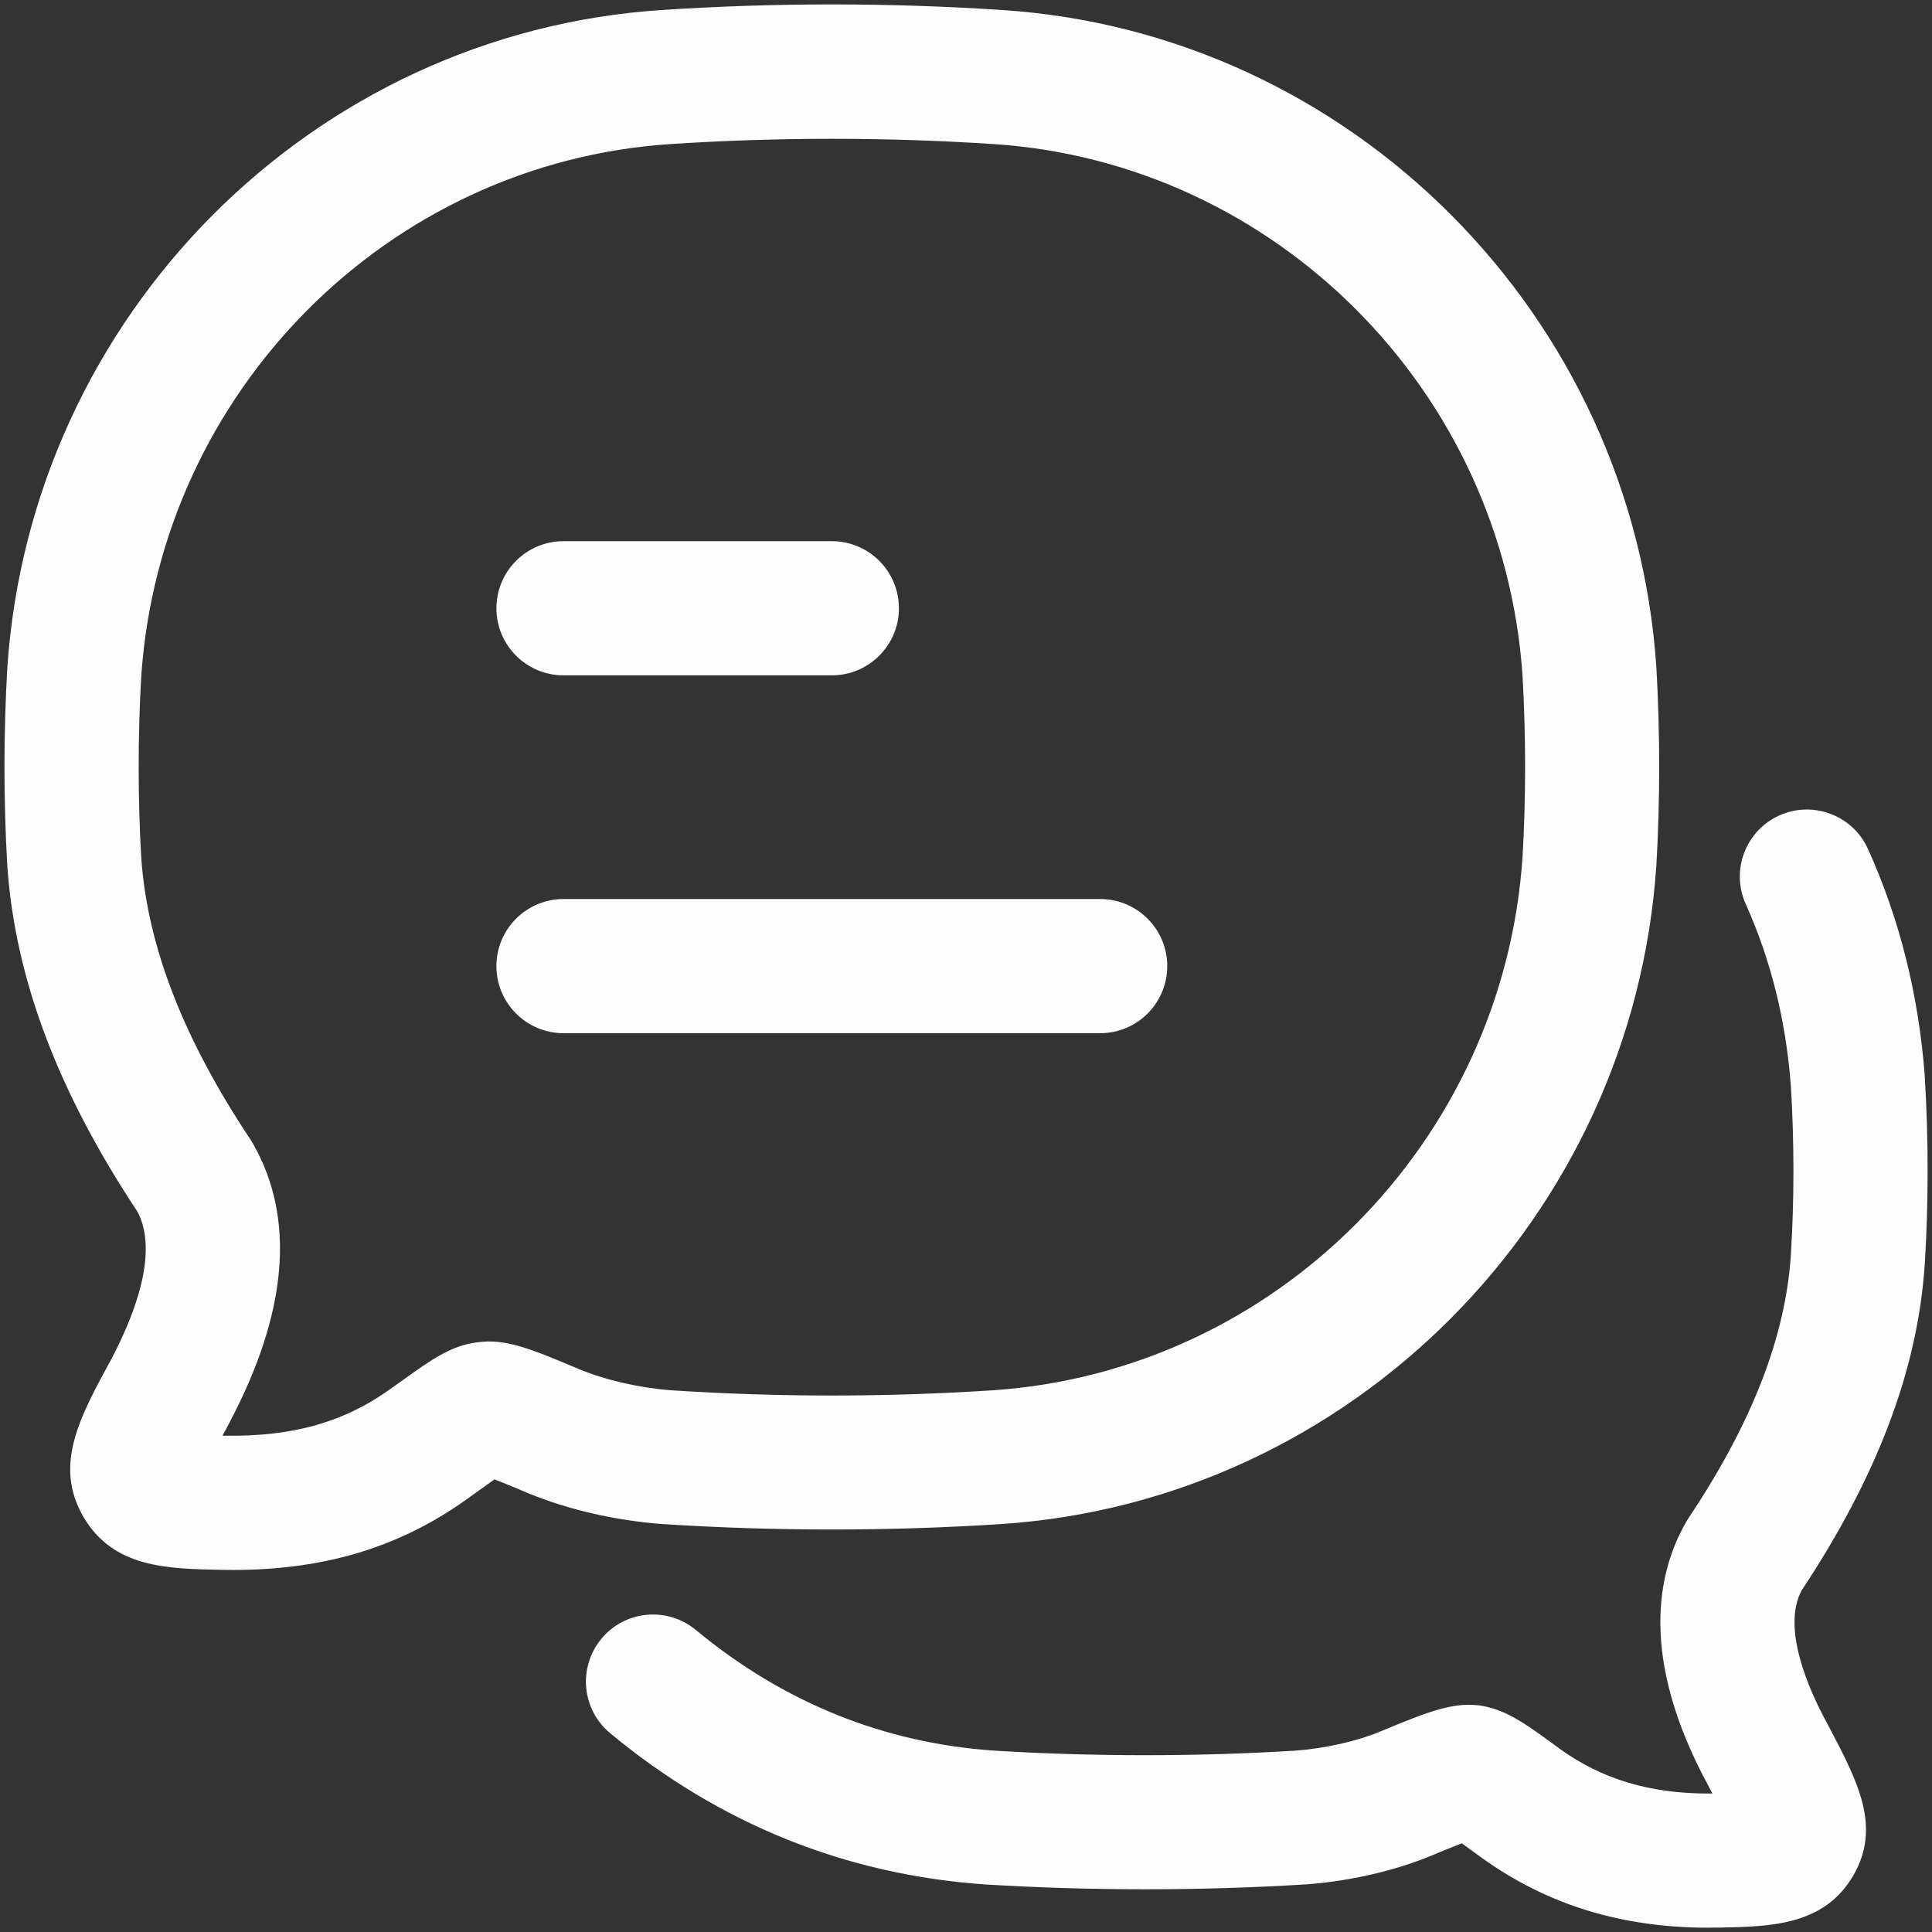 <svg width="18" height="18" viewBox="0 0 18 18" fill="none" xmlns="http://www.w3.org/2000/svg">
<rect x="0" y="0" width="18" height="18" fill="#333333" stroke="none"/>
<path d="M5.25 9.626C4.905 9.626 4.625 9.346 4.625 9.001C4.625 8.656 4.905 8.376 5.25 8.376H10.25C10.595 8.376 10.875 8.656 10.875 9.001C10.875 9.346 10.595 9.626 10.25 9.626H5.25Z" fill="#FDFDFD"/>
<path d="M7.75 6.292H5.25C4.905 6.292 4.625 6.012 4.625 5.667C4.625 5.322 4.905 5.042 5.25 5.042H7.75C8.095 5.042 8.375 5.322 8.375 5.667C8.375 6.012 8.095 6.292 7.75 6.292Z" fill="#FDFDFD"/>
<path fill-rule="evenodd" clip-rule="evenodd" d="M2.169 14.627H2.171C3.047 14.627 3.759 14.404 4.397 13.933L4.449 13.896L4.467 13.883C4.515 13.848 4.564 13.813 4.607 13.783C4.698 13.818 4.82 13.869 4.921 13.912C5.296 14.066 5.737 14.167 6.167 14.199C7.217 14.267 8.283 14.267 9.333 14.199H9.334C12.591 13.979 15.213 11.342 15.432 8.062C15.467 7.464 15.467 6.828 15.432 6.217C15.213 2.937 12.59 0.304 9.333 0.093C8.283 0.024 7.218 0.024 6.168 0.093C2.912 0.305 0.289 2.937 0.068 6.223C0.033 6.828 0.033 7.464 0.068 8.068C0.141 9.114 0.537 10.168 1.282 11.291C1.477 11.666 1.26 12.237 1.041 12.656C0.738 13.21 0.501 13.648 0.774 14.127C0.775 14.13 0.777 14.133 0.779 14.136C0.779 14.137 0.78 14.138 0.781 14.139C1.061 14.606 1.55 14.616 2.068 14.626L2.072 14.626C2.105 14.627 2.137 14.627 2.169 14.627ZM2.095 13.376H2.073C2.096 13.333 2.118 13.291 2.14 13.251C2.141 13.248 2.143 13.245 2.144 13.242C2.679 12.225 2.753 11.357 2.361 10.662C2.354 10.649 2.346 10.636 2.337 10.623L2.337 10.622C1.707 9.677 1.373 8.813 1.316 7.991C1.284 7.441 1.284 6.855 1.316 6.302C1.495 3.646 3.616 1.513 6.25 1.342C7.245 1.277 8.255 1.277 9.252 1.342C11.886 1.513 14.007 3.645 14.185 6.296C14.217 6.854 14.217 7.44 14.185 7.985C14.007 10.639 11.885 12.775 9.25 12.953C8.254 13.018 7.245 13.018 6.254 12.953C5.961 12.931 5.648 12.86 5.4 12.758C4.944 12.566 4.707 12.467 4.442 12.507C4.2 12.537 4.017 12.668 3.72 12.882L3.663 12.922C3.221 13.247 2.737 13.386 2.095 13.376Z" fill="#FDFDFD"/>
<path d="M15.919 17.96C15.107 17.96 14.415 17.747 13.804 17.308C13.738 17.26 13.673 17.212 13.619 17.174C13.52 17.212 13.399 17.262 13.34 17.287C12.998 17.429 12.58 17.526 12.165 17.557H12.156C11.187 17.617 10.158 17.617 9.18 17.557C7.88 17.467 6.706 16.994 5.685 16.148C5.419 15.928 5.383 15.534 5.603 15.268C5.823 15.002 6.217 14.966 6.483 15.186C7.298 15.861 8.232 16.239 9.26 16.31C10.181 16.367 11.156 16.367 12.075 16.31C12.354 16.288 12.641 16.223 12.86 16.132C13.3 15.949 13.523 15.863 13.763 15.887C13.78 15.888 13.797 15.891 13.814 15.894C14.046 15.937 14.221 16.064 14.537 16.297C14.928 16.577 15.37 16.71 15.918 16.71H15.954L15.942 16.686C15.936 16.674 15.929 16.662 15.923 16.651L15.915 16.635C15.266 15.439 15.444 14.64 15.709 14.181C15.715 14.169 15.723 14.158 15.73 14.146C16.323 13.258 16.635 12.455 16.685 11.693C16.717 11.184 16.717 10.638 16.685 10.117C16.64 9.513 16.499 8.943 16.265 8.424C16.123 8.109 16.263 7.739 16.578 7.597C16.892 7.456 17.263 7.596 17.404 7.911C17.7 8.565 17.877 9.278 17.933 10.03V10.038C17.968 10.61 17.968 11.209 17.933 11.772C17.869 12.755 17.493 13.75 16.785 14.818C16.599 15.168 16.849 15.735 17.017 16.045L17.029 16.067C17.309 16.598 17.531 17.017 17.267 17.473C16.996 17.94 16.497 17.95 16.014 17.959C15.998 17.959 15.982 17.959 15.966 17.959C15.95 17.96 15.934 17.96 15.919 17.96Z" fill="#FDFDFD"/>
</svg>
